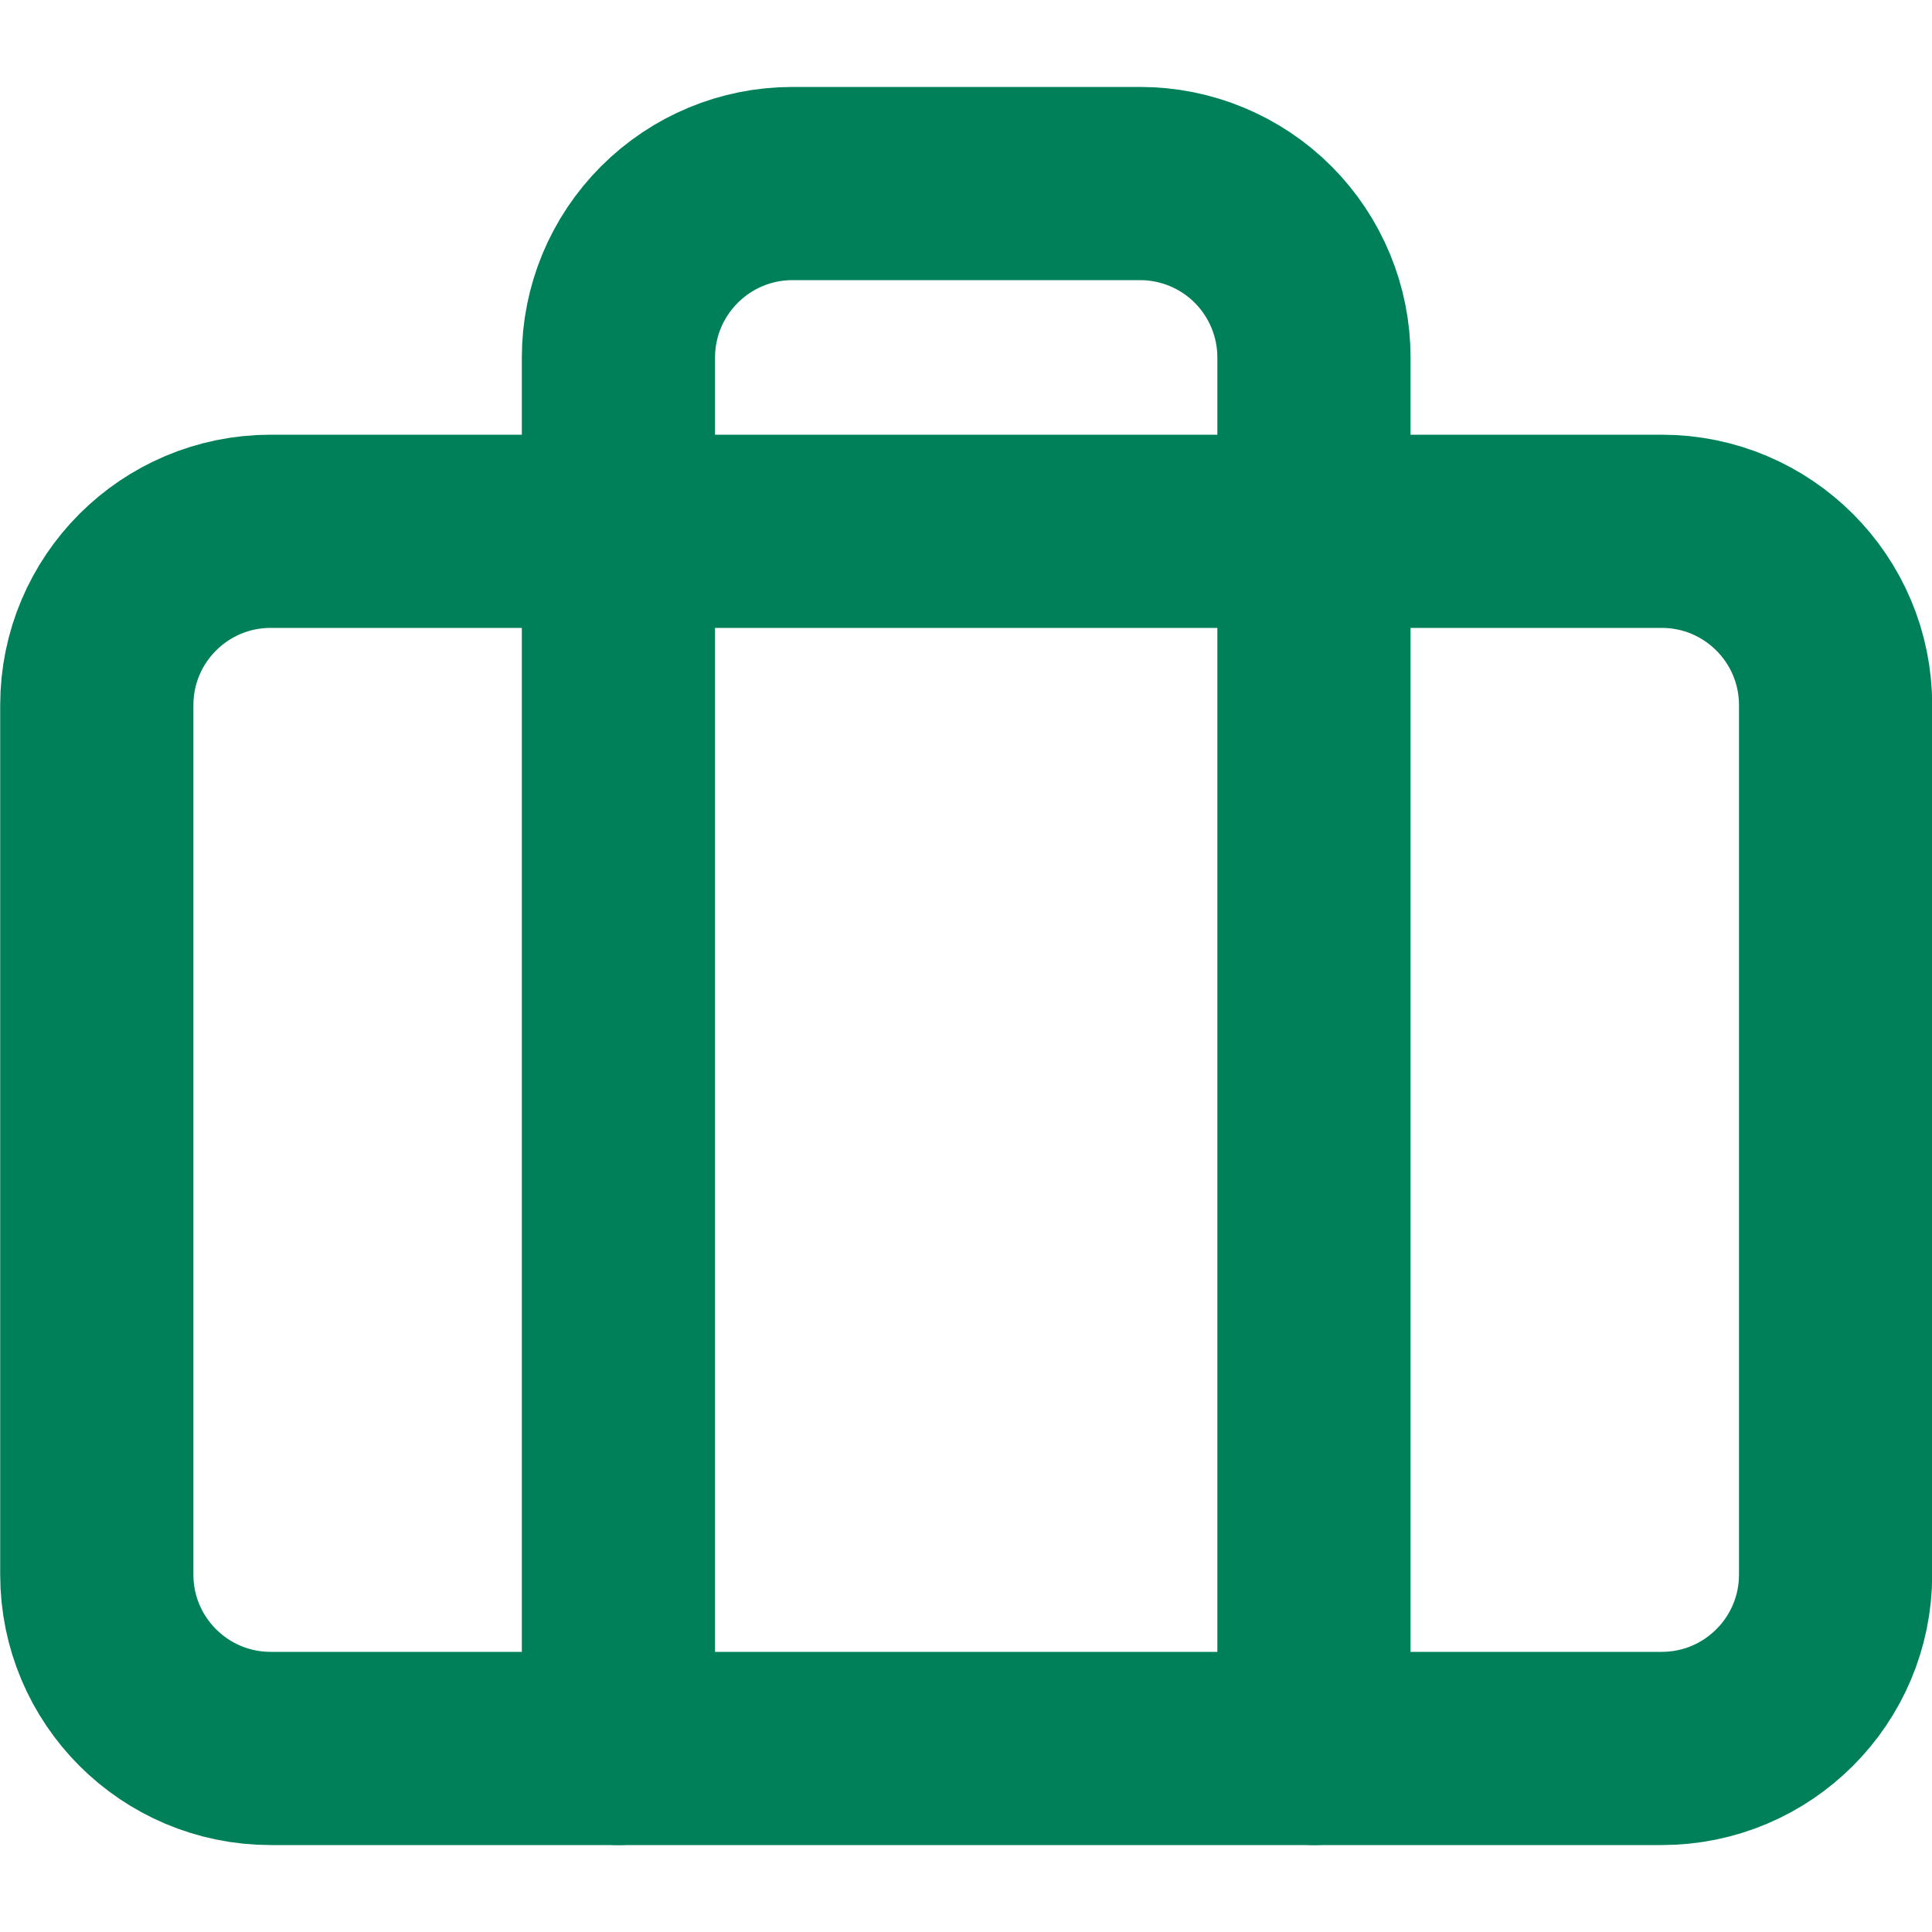 <svg width="10" height="10" viewBox="0 0 10 10" fill="none" xmlns="http://www.w3.org/2000/svg">
<path d="M8.601 2.75H1.401C0.904 2.75 0.501 3.153 0.501 3.65V8.15C0.501 8.647 0.904 9.05 1.401 9.05H8.601C9.098 9.05 9.501 8.647 9.501 8.15V3.65C9.501 3.153 9.098 2.75 8.601 2.75Z" stroke="#008059" stroke-linecap="round" stroke-linejoin="round"/>
<path d="M6.801 9.05V1.85C6.801 1.611 6.706 1.383 6.538 1.214C6.369 1.045 6.14 0.95 5.901 0.95H4.101C3.862 0.95 3.634 1.045 3.465 1.214C3.296 1.383 3.201 1.611 3.201 1.85V9.05" stroke="#008059" stroke-linecap="round" stroke-linejoin="round"/>
</svg>
